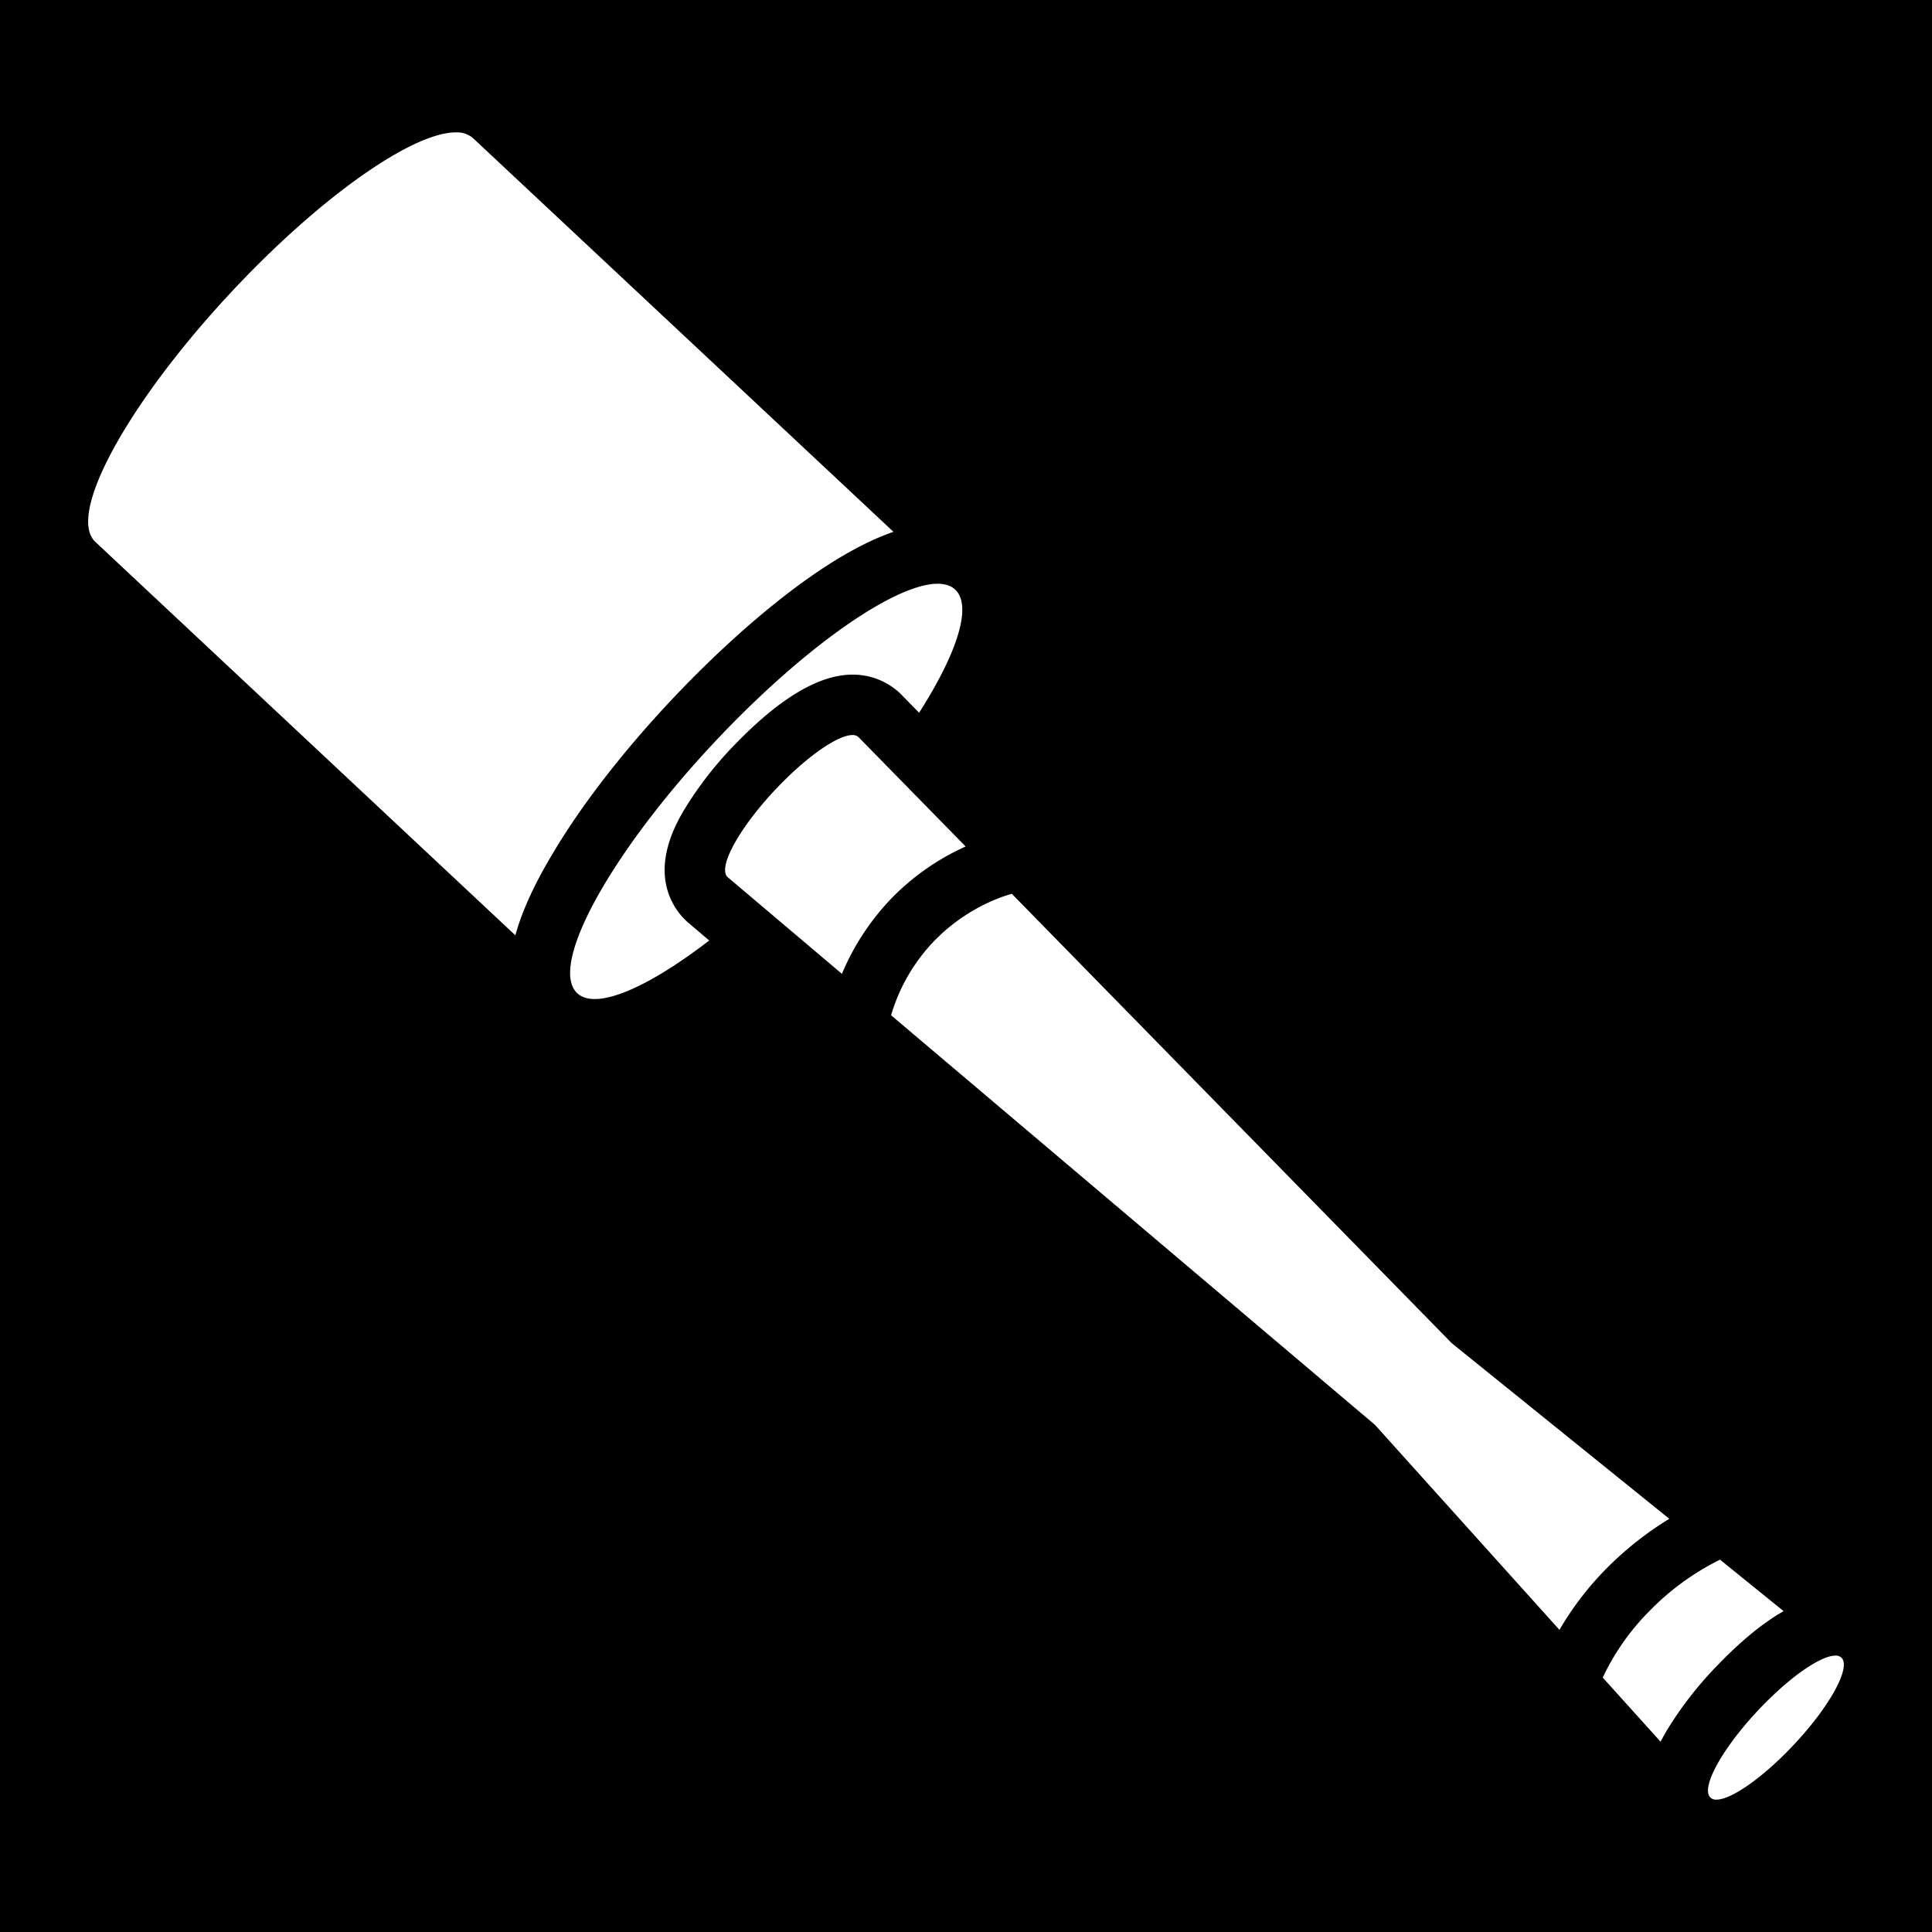 <svg viewBox="0 0 512 512" xmlns="http://www.w3.org/2000/svg"><path d="m0 0h512v512h-512z"/><path d="m121.175 35.074a6.53 6.53 0 0 0 -.43.012c-10.66 0-32.88 14.9-55.6 38.27-28.11 28.97-46.379 59.9-40.769 69.15a5.11 5.11 0 0 0 .881 1.09l111.319 104.27c1.7-6.19 4.84-13.15 9.5-21 8.3-14.17 20.89-30.14 35.36-45.03 10.55-10.85 34.5-33.71 55.34-40.9l-111.4-104.309a6.53 6.53 0 0 0 -4.2-1.553zm127.32 119.622c-10.66 0-32.87 14.901-55.6 38.271-28.14 28.94-46.398 59.9-40.798 69.16 1.08 1.78 3 2.63 5.51 2.63 6.58 0 17.56-5.68 30.35-15.52l-5.49-4.65-.302-.26-.289-.27a17.77 17.77 0 0 1 -3.05-3.77c-6.41-10.58.36-22.061 2.58-25.841a97.41 97.41 0 0 1 13.76-17.56c11.68-12 22-18.099 30.73-18.099a18.24 18.24 0 0 1 12.54 4.86l.25.24.241.25 4.649 4.75c9.26-14.52 13.551-26.41 10.431-31.56-1.08-1.78-3.001-2.631-5.511-2.631zm-22.453 40.095a2.26 2.26 0 0 0 -.146.006c-3.69 0-11.39 5.16-19.26 13.25-9.75 10-16.069 20.75-14.129 24a1.77 1.77 0 0 0 .3.38l30.31 25.65a65.53 65.53 0 0 1 13.129-20 64.18 64.18 0 0 1 19.66-13.75l-28.41-29a2.26 2.26 0 0 0 -1.454-.536zm42.094 42.074c-1.09.31-2.299.701-3.629 1.221a48.37 48.37 0 0 0 -16.781 11.121 47.8 47.8 0 0 0 -11.58 19.85l128.23 108.539 48.891 54.33a82.1 82.1 0 0 1 12-15.79 88.85 88.85 0 0 1 17.11-13.64l-57.641-46.529zm187.69 176.461a68.43 68.43 0 0 0 -19 13.92 62.49 62.49 0 0 0 -12.08 17.33l15.33 17c.69-1.35 1.34-2.45 1.79-3.23a97.4 97.4 0 0 1 13.74-17.49c6.068-6.24 11.758-10.869 17.071-13.889l-16.851-13.64zm30.707 25.42a2.06 2.06 0 0 0 -.157.01c-3.69 0-11.39 5.16-19.26 13.25-9.75 10-16.07 20.75-14.13 24a2.06 2.06 0 0 0 1.91.91c3.69 0 11.38-5.16 19.26-13.26 9.74-10 16.07-20.75 14.13-24a2.06 2.06 0 0 0 -1.753-.91z" fill="#fff"/></svg>